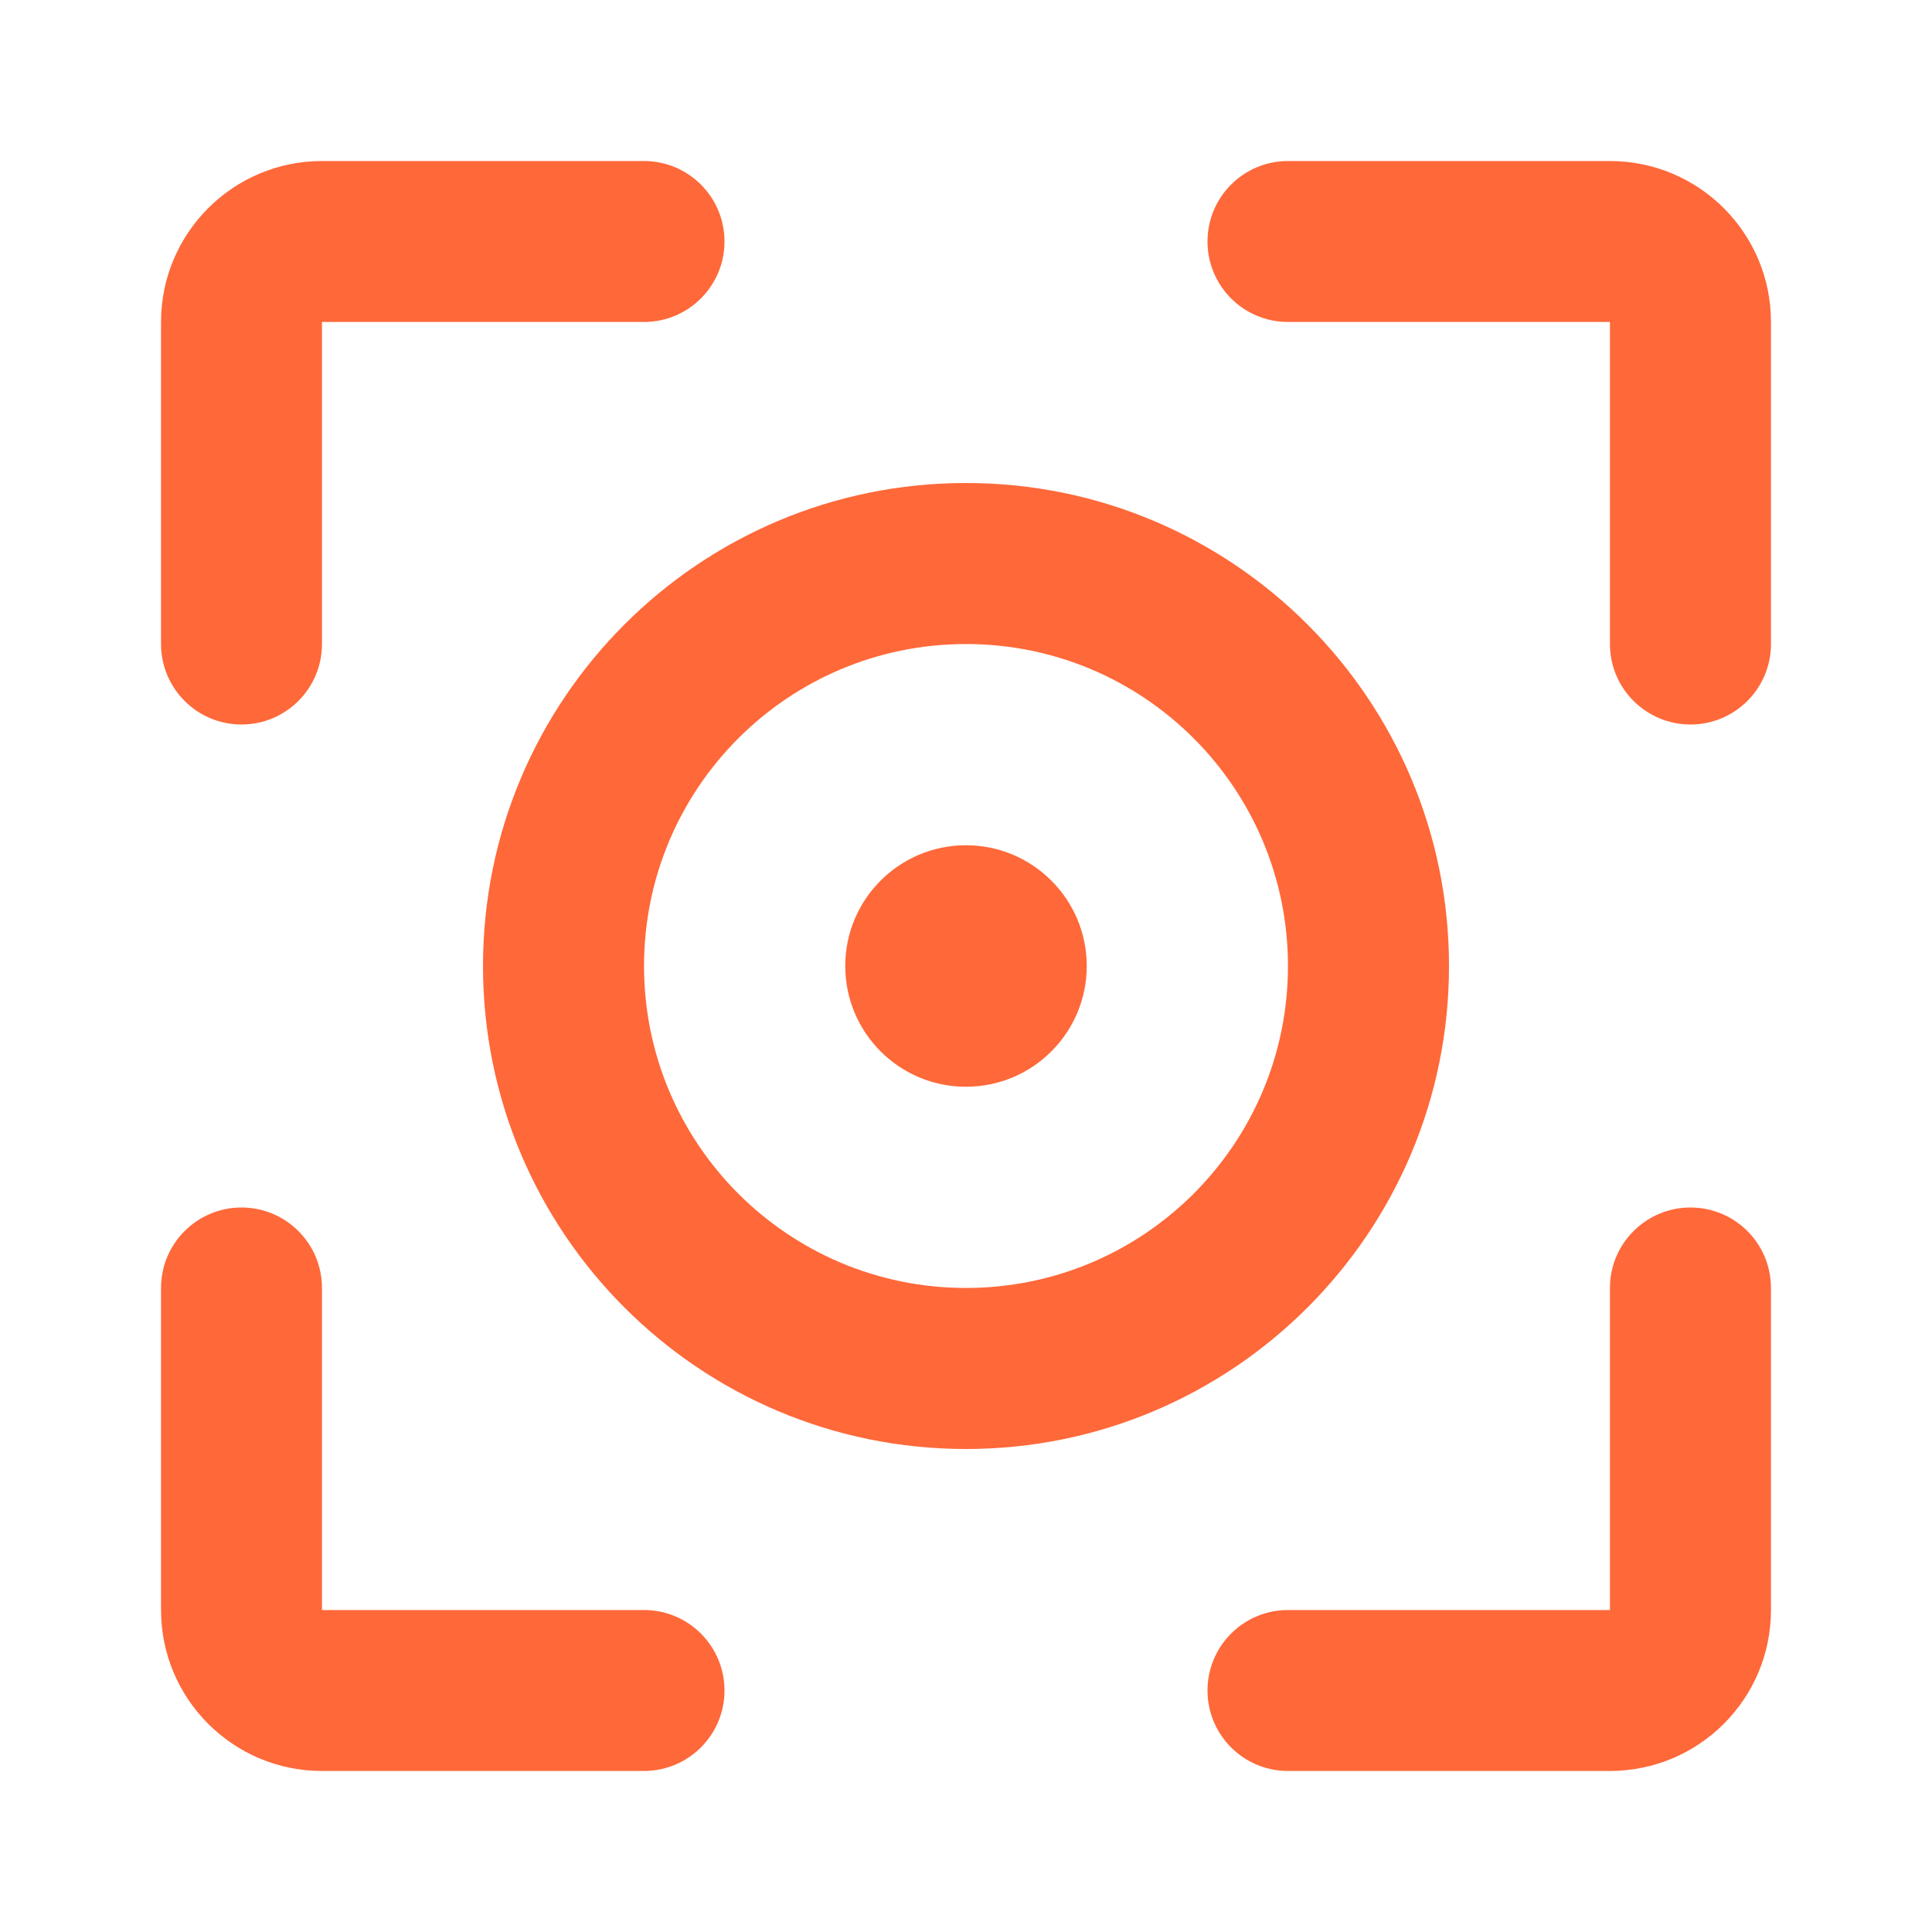 <svg width="20" height="20" viewBox="0 0 20 20" fill="none" xmlns="http://www.w3.org/2000/svg">
<path d="M3.333 1.667C2.413 1.667 1.667 2.413 1.667 3.333V6.667C1.667 7.127 2.04 7.5 2.5 7.5C2.96 7.5 3.333 7.127 3.333 6.667V3.333H6.667C7.127 3.333 7.5 2.96 7.5 2.5C7.5 2.04 7.127 1.667 6.667 1.667H3.333Z" fill="#FF6839"/>
<path d="M3.333 13.333C3.333 12.873 2.96 12.5 2.5 12.5C2.04 12.5 1.667 12.873 1.667 13.333V16.667C1.667 17.587 2.413 18.333 3.333 18.333H6.667C7.127 18.333 7.5 17.96 7.5 17.5C7.5 17.04 7.127 16.667 6.667 16.667H3.333V13.333Z" fill="#FF6839"/>
<path d="M17.5 12.5C17.96 12.5 18.333 12.873 18.333 13.333V16.667C18.333 17.587 17.587 18.333 16.666 18.333H13.333C12.873 18.333 12.5 17.96 12.5 17.5C12.5 17.04 12.873 16.667 13.333 16.667H16.666V13.333C16.666 12.873 17.04 12.5 17.5 12.5Z" fill="#FF6839"/>
<path d="M13.333 1.667C12.873 1.667 12.5 2.04 12.5 2.5C12.5 2.96 12.873 3.333 13.333 3.333H16.666V6.667C16.666 7.127 17.04 7.5 17.5 7.5C17.96 7.5 18.333 7.127 18.333 6.667V3.333C18.333 2.413 17.587 1.667 16.666 1.667H13.333Z" fill="#FF6839"/>
<path d="M8.75 10C8.75 10.69 9.309 11.25 10 11.25C10.69 11.25 11.25 10.69 11.25 10C11.25 9.31 10.69 8.75 10 8.75C9.309 8.75 8.75 9.31 8.75 10Z" fill="#FF6839"/>
<path fill-rule="evenodd" clip-rule="evenodd" d="M5 10C5 7.239 7.238 5 10 5C12.761 5 15 7.239 15 10C15 12.761 12.761 15 10 15C7.238 15 5 12.761 5 10ZM10 6.667C8.159 6.667 6.667 8.159 6.667 10C6.667 11.841 8.159 13.333 10 13.333C11.841 13.333 13.333 11.841 13.333 10C13.333 8.159 11.841 6.667 10 6.667Z" fill="#FF6839"/>
</svg>
